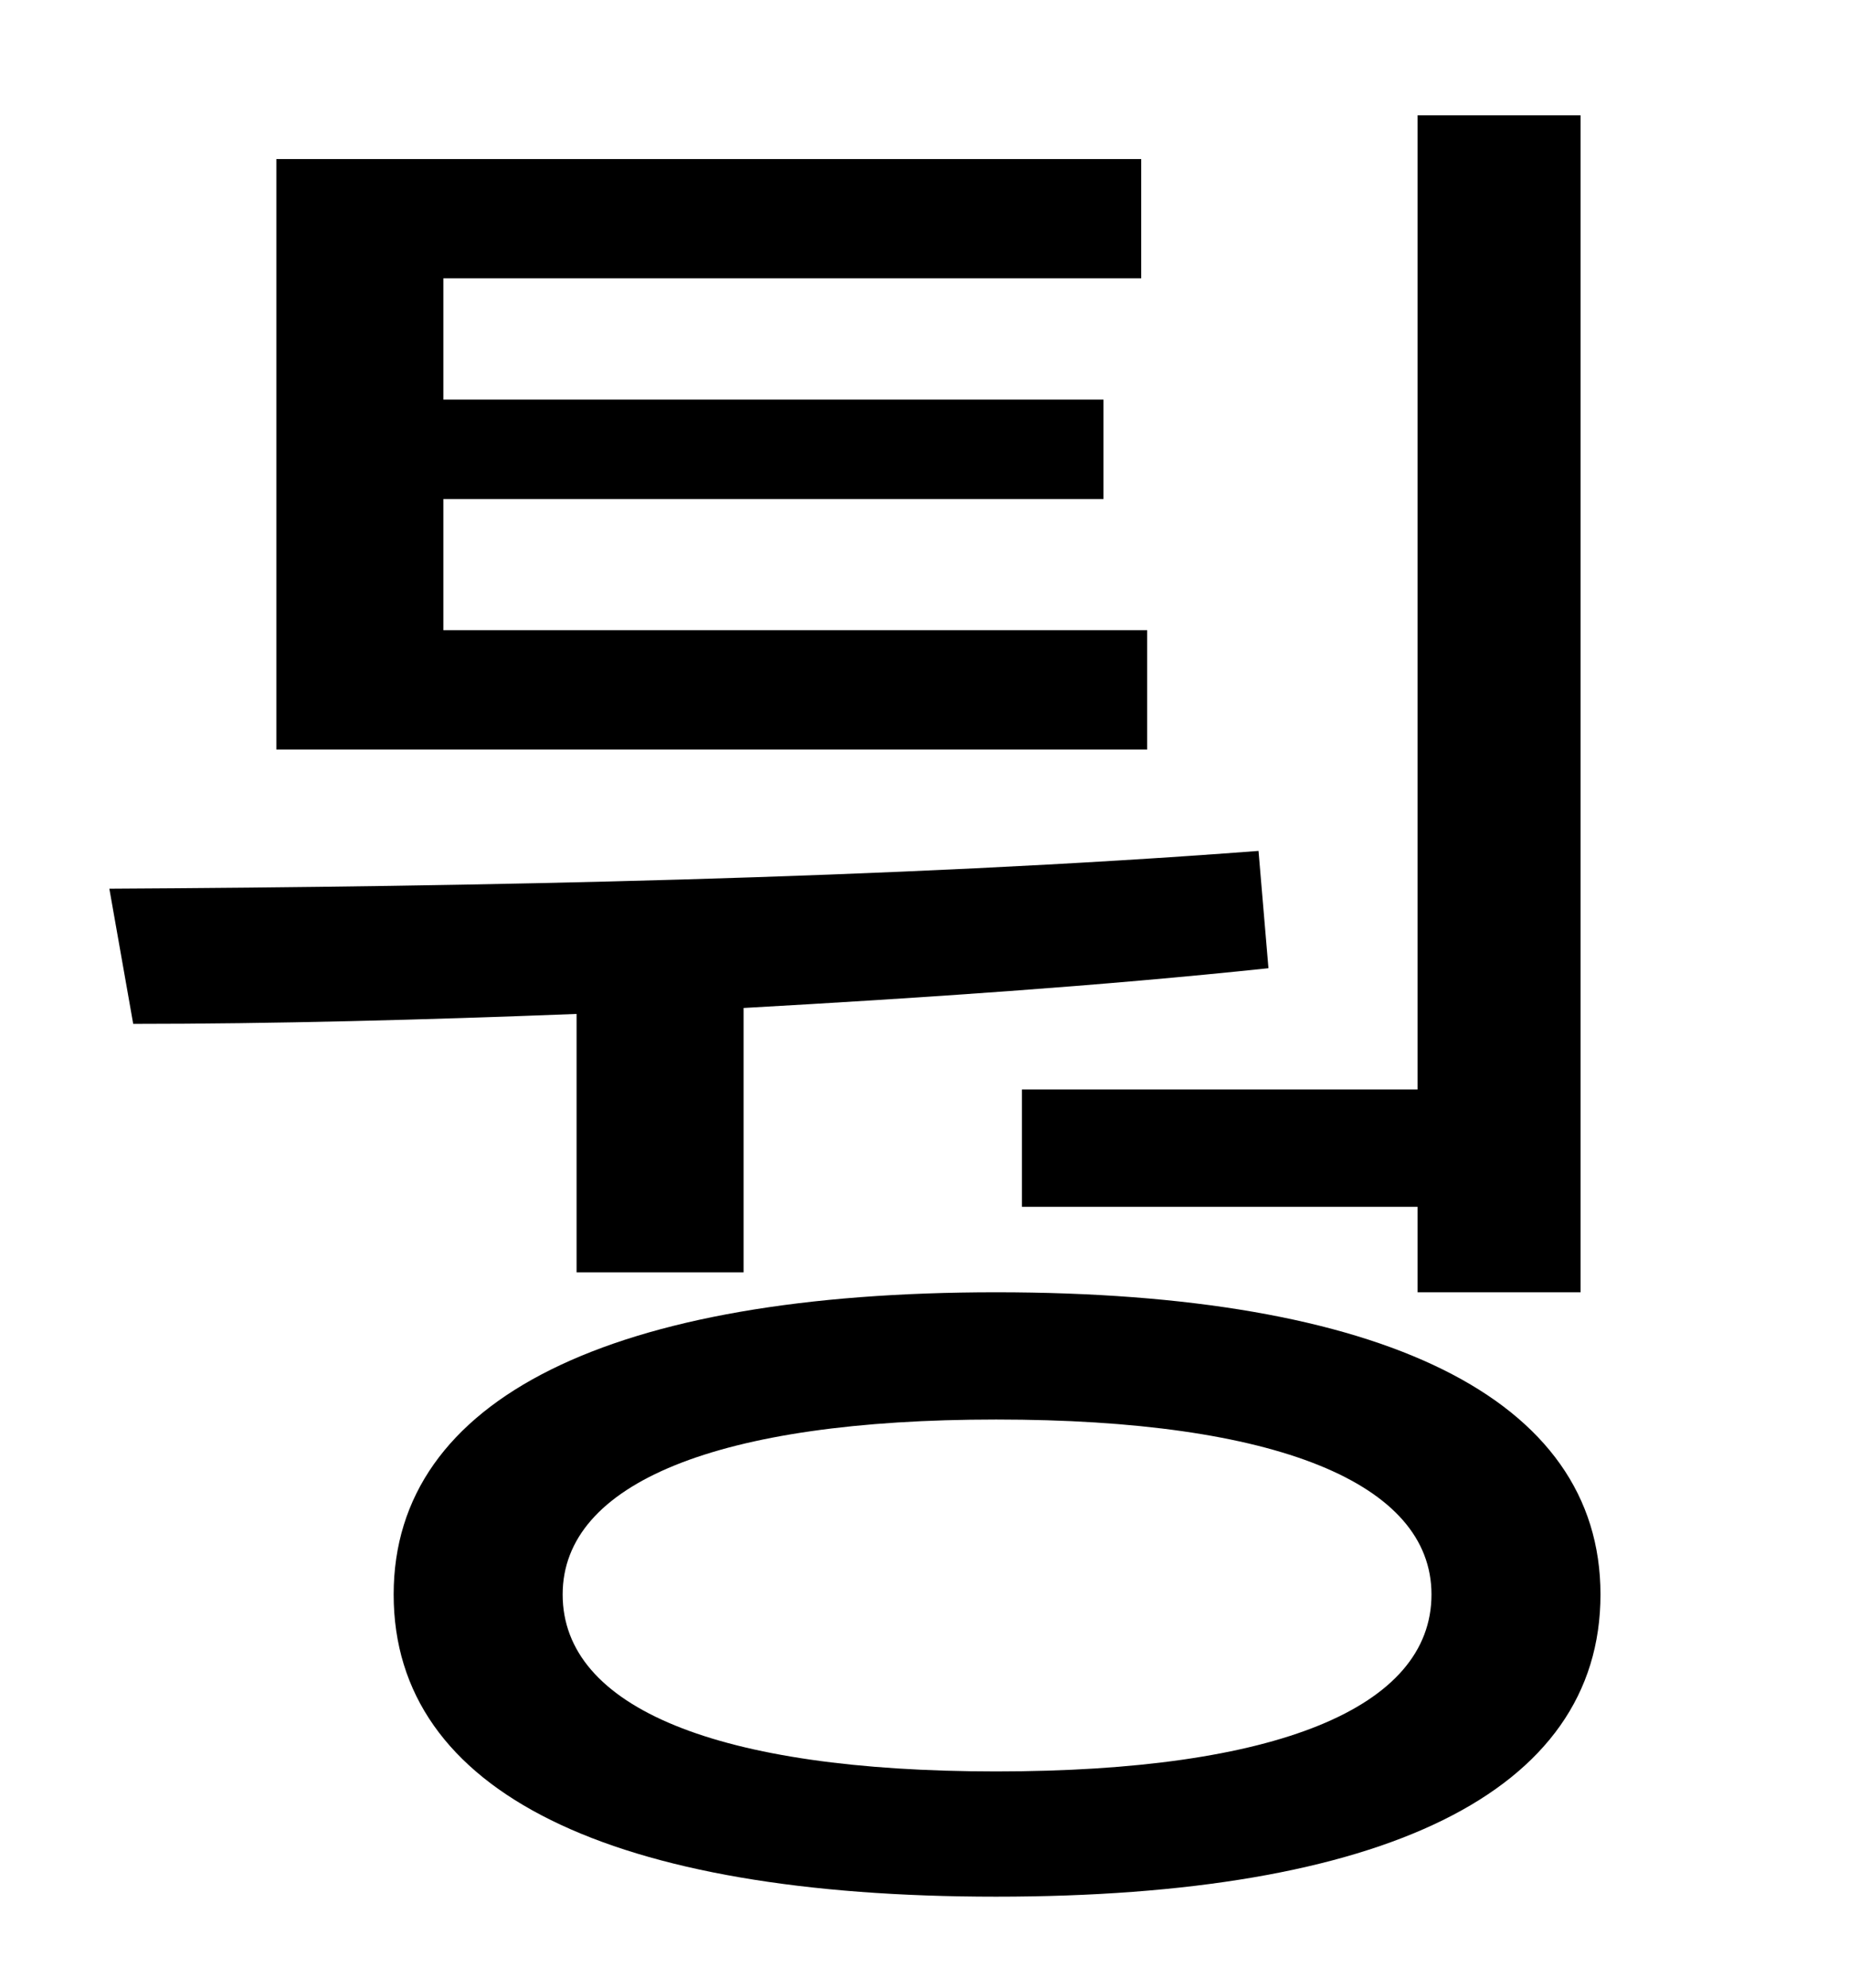 <?xml version="1.0" standalone="no"?>
<!DOCTYPE svg PUBLIC "-//W3C//DTD SVG 1.1//EN" "http://www.w3.org/Graphics/SVG/1.1/DTD/svg11.dtd" >
<svg xmlns="http://www.w3.org/2000/svg" xmlns:xlink="http://www.w3.org/1999/xlink" version="1.1" viewBox="-10 0 930 1000">
   <path fill="currentColor"
d="M504 548h199v-490h82v592h-82v-43h-199v-59zM567 317v60h-438v-297h435v60h-351v61h332v50h-332v66h354zM280 640v-130c-77 3 -153 5 -223 5l-12 -68c182 -1 394 -5 578 -19l5 59c-85 9 -175 15 -264 20v133h-84zM491 891c141 0 219 -32 219 -89c0 -56 -78 -88 -219 -88
c-140 0 -218 32 -218 88c0 57 78 89 218 89zM491 650c194 0 304 53 304 152c0 100 -110 152 -304 152c-193 0 -303 -52 -303 -152c0 -99 110 -152 303 -152z" />
</svg>
